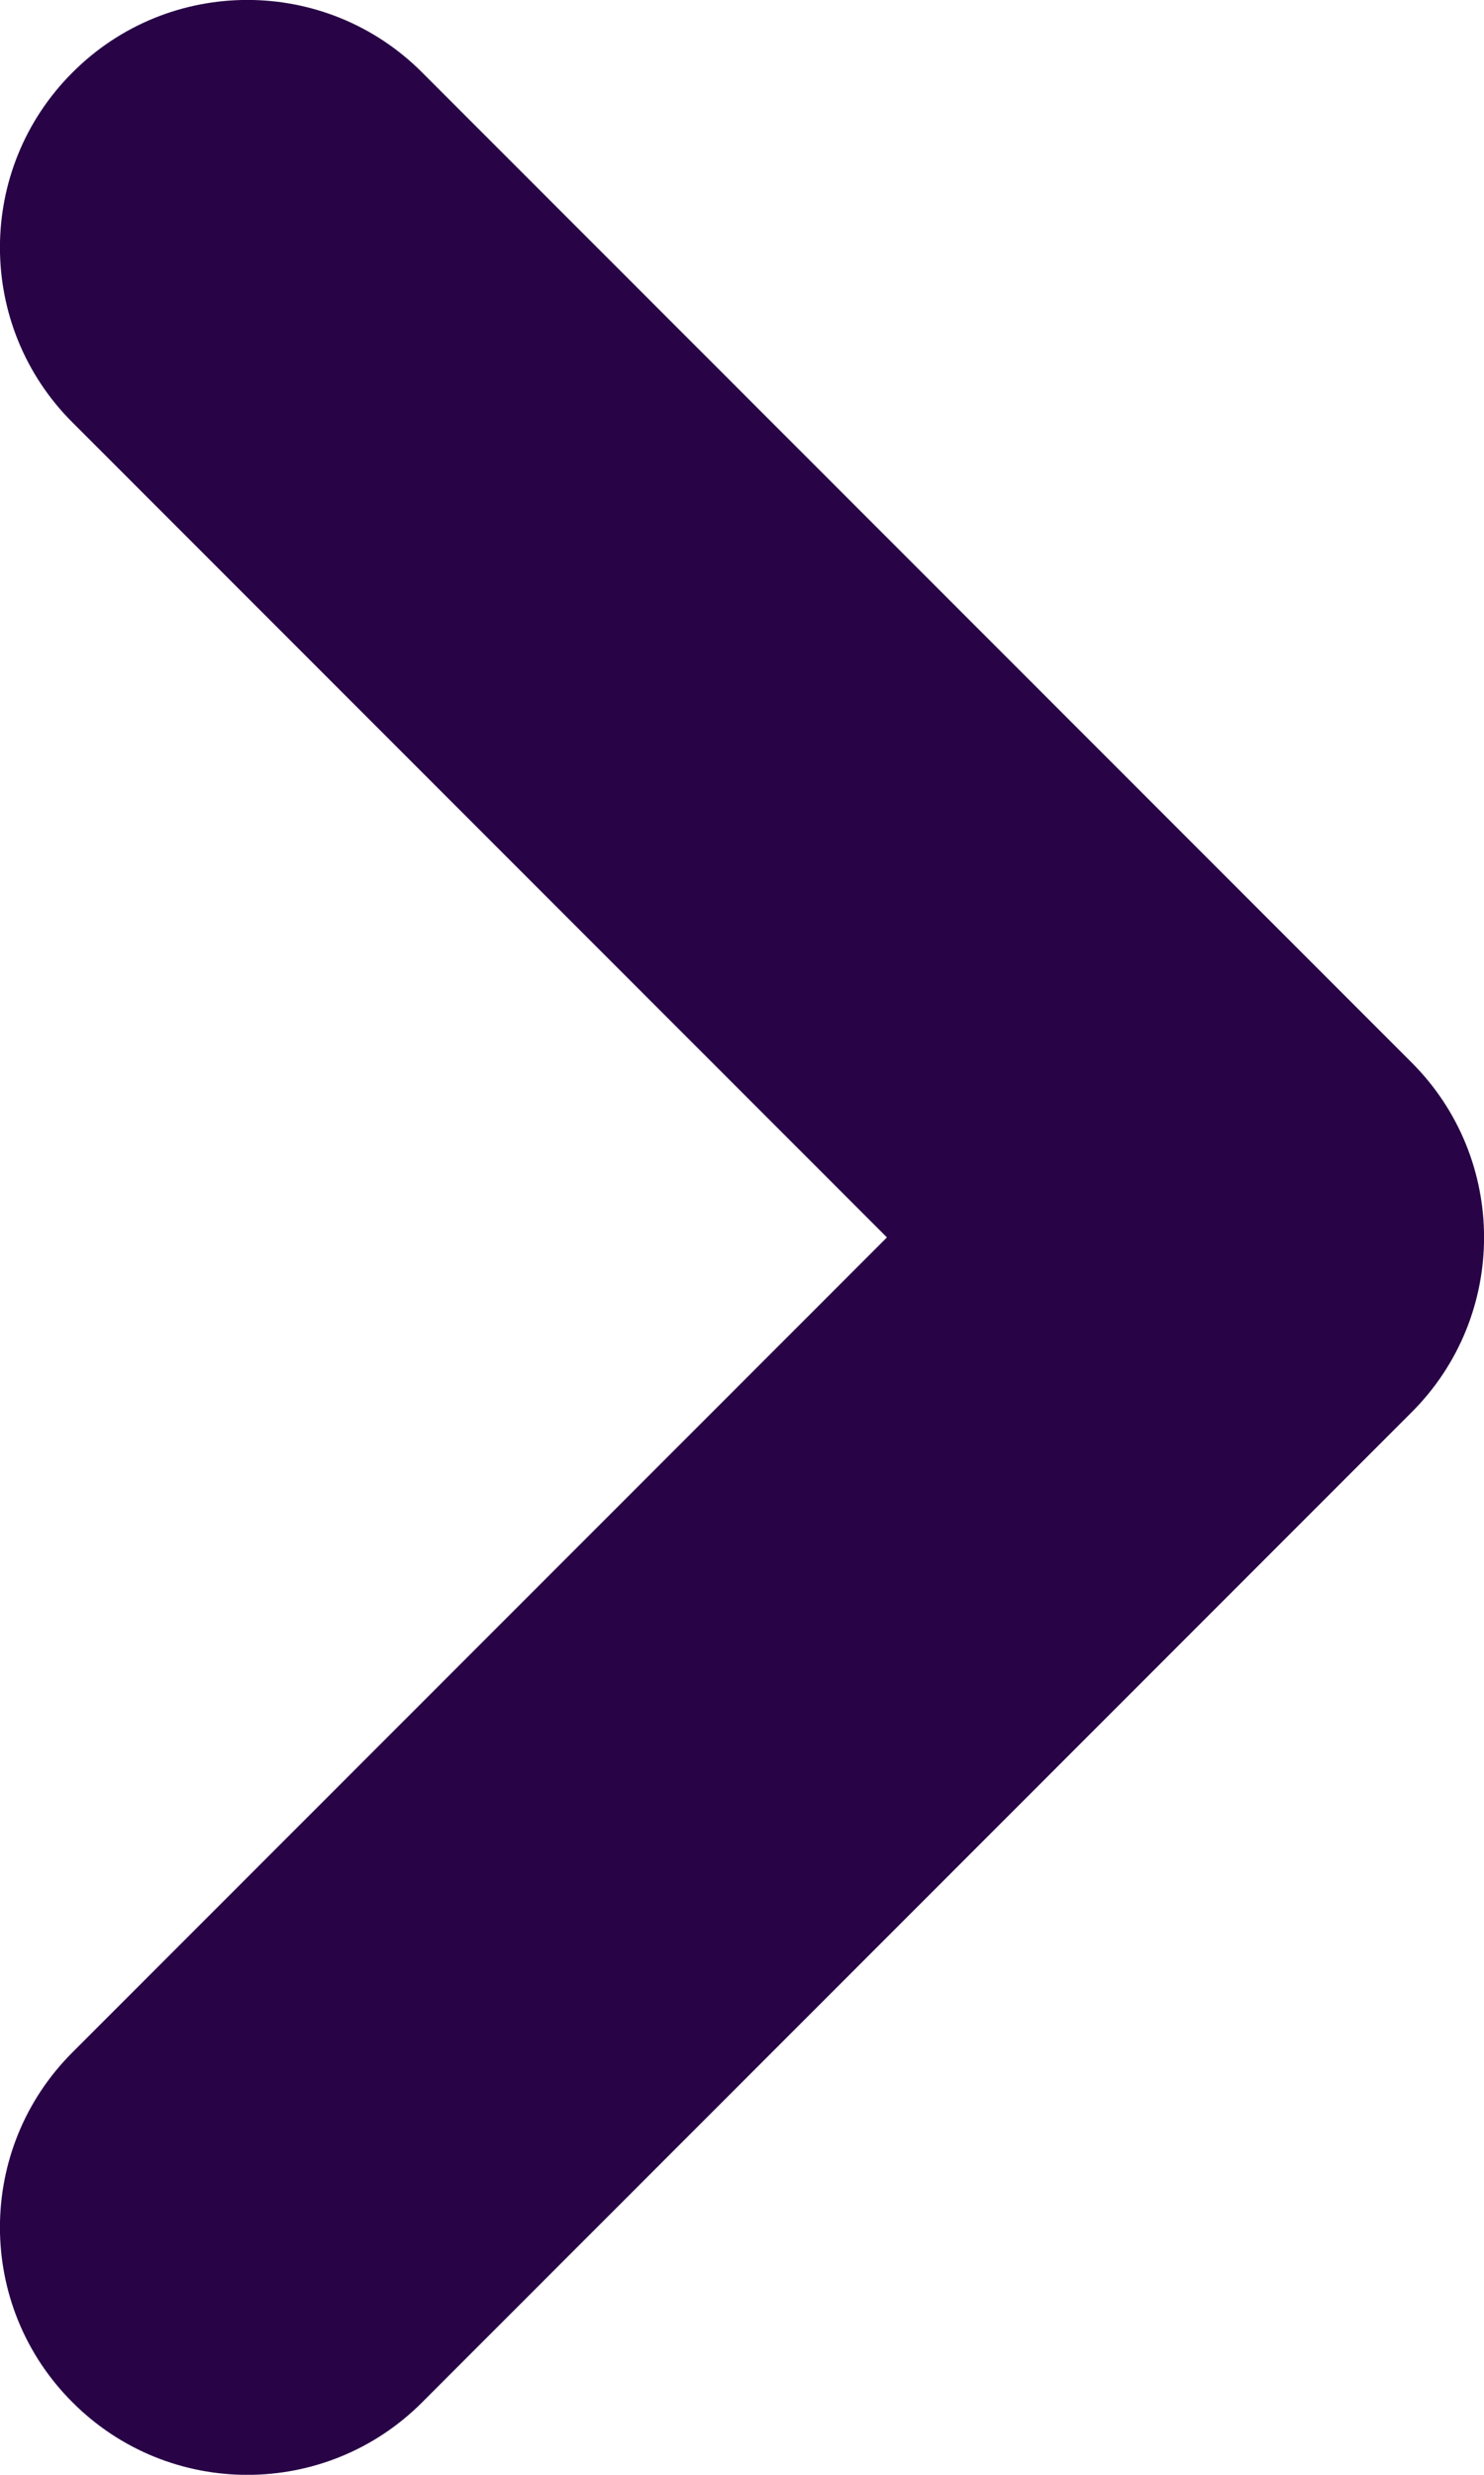 <svg width="6" height="10" viewBox="0 0 6 10" fill="none" xmlns="http://www.w3.org/2000/svg">
<path d="M1.707 0.293C1.317 -0.098 0.683 -0.098 0.293 0.293C-0.098 0.683 -0.098 1.317 0.293 1.707L1.707 0.293ZM5 5L5.707 5.707C6.098 5.317 6.098 4.683 5.707 4.293L5 5ZM0.293 8.293C-0.098 8.683 -0.098 9.317 0.293 9.707C0.683 10.098 1.317 10.098 1.707 9.707L0.293 8.293ZM0.293 1.707L4.293 5.707L5.707 4.293L1.707 0.293L0.293 1.707ZM4.293 4.293L0.293 8.293L1.707 9.707L5.707 5.707L4.293 4.293Z" fill="#280446"/>
</svg>
